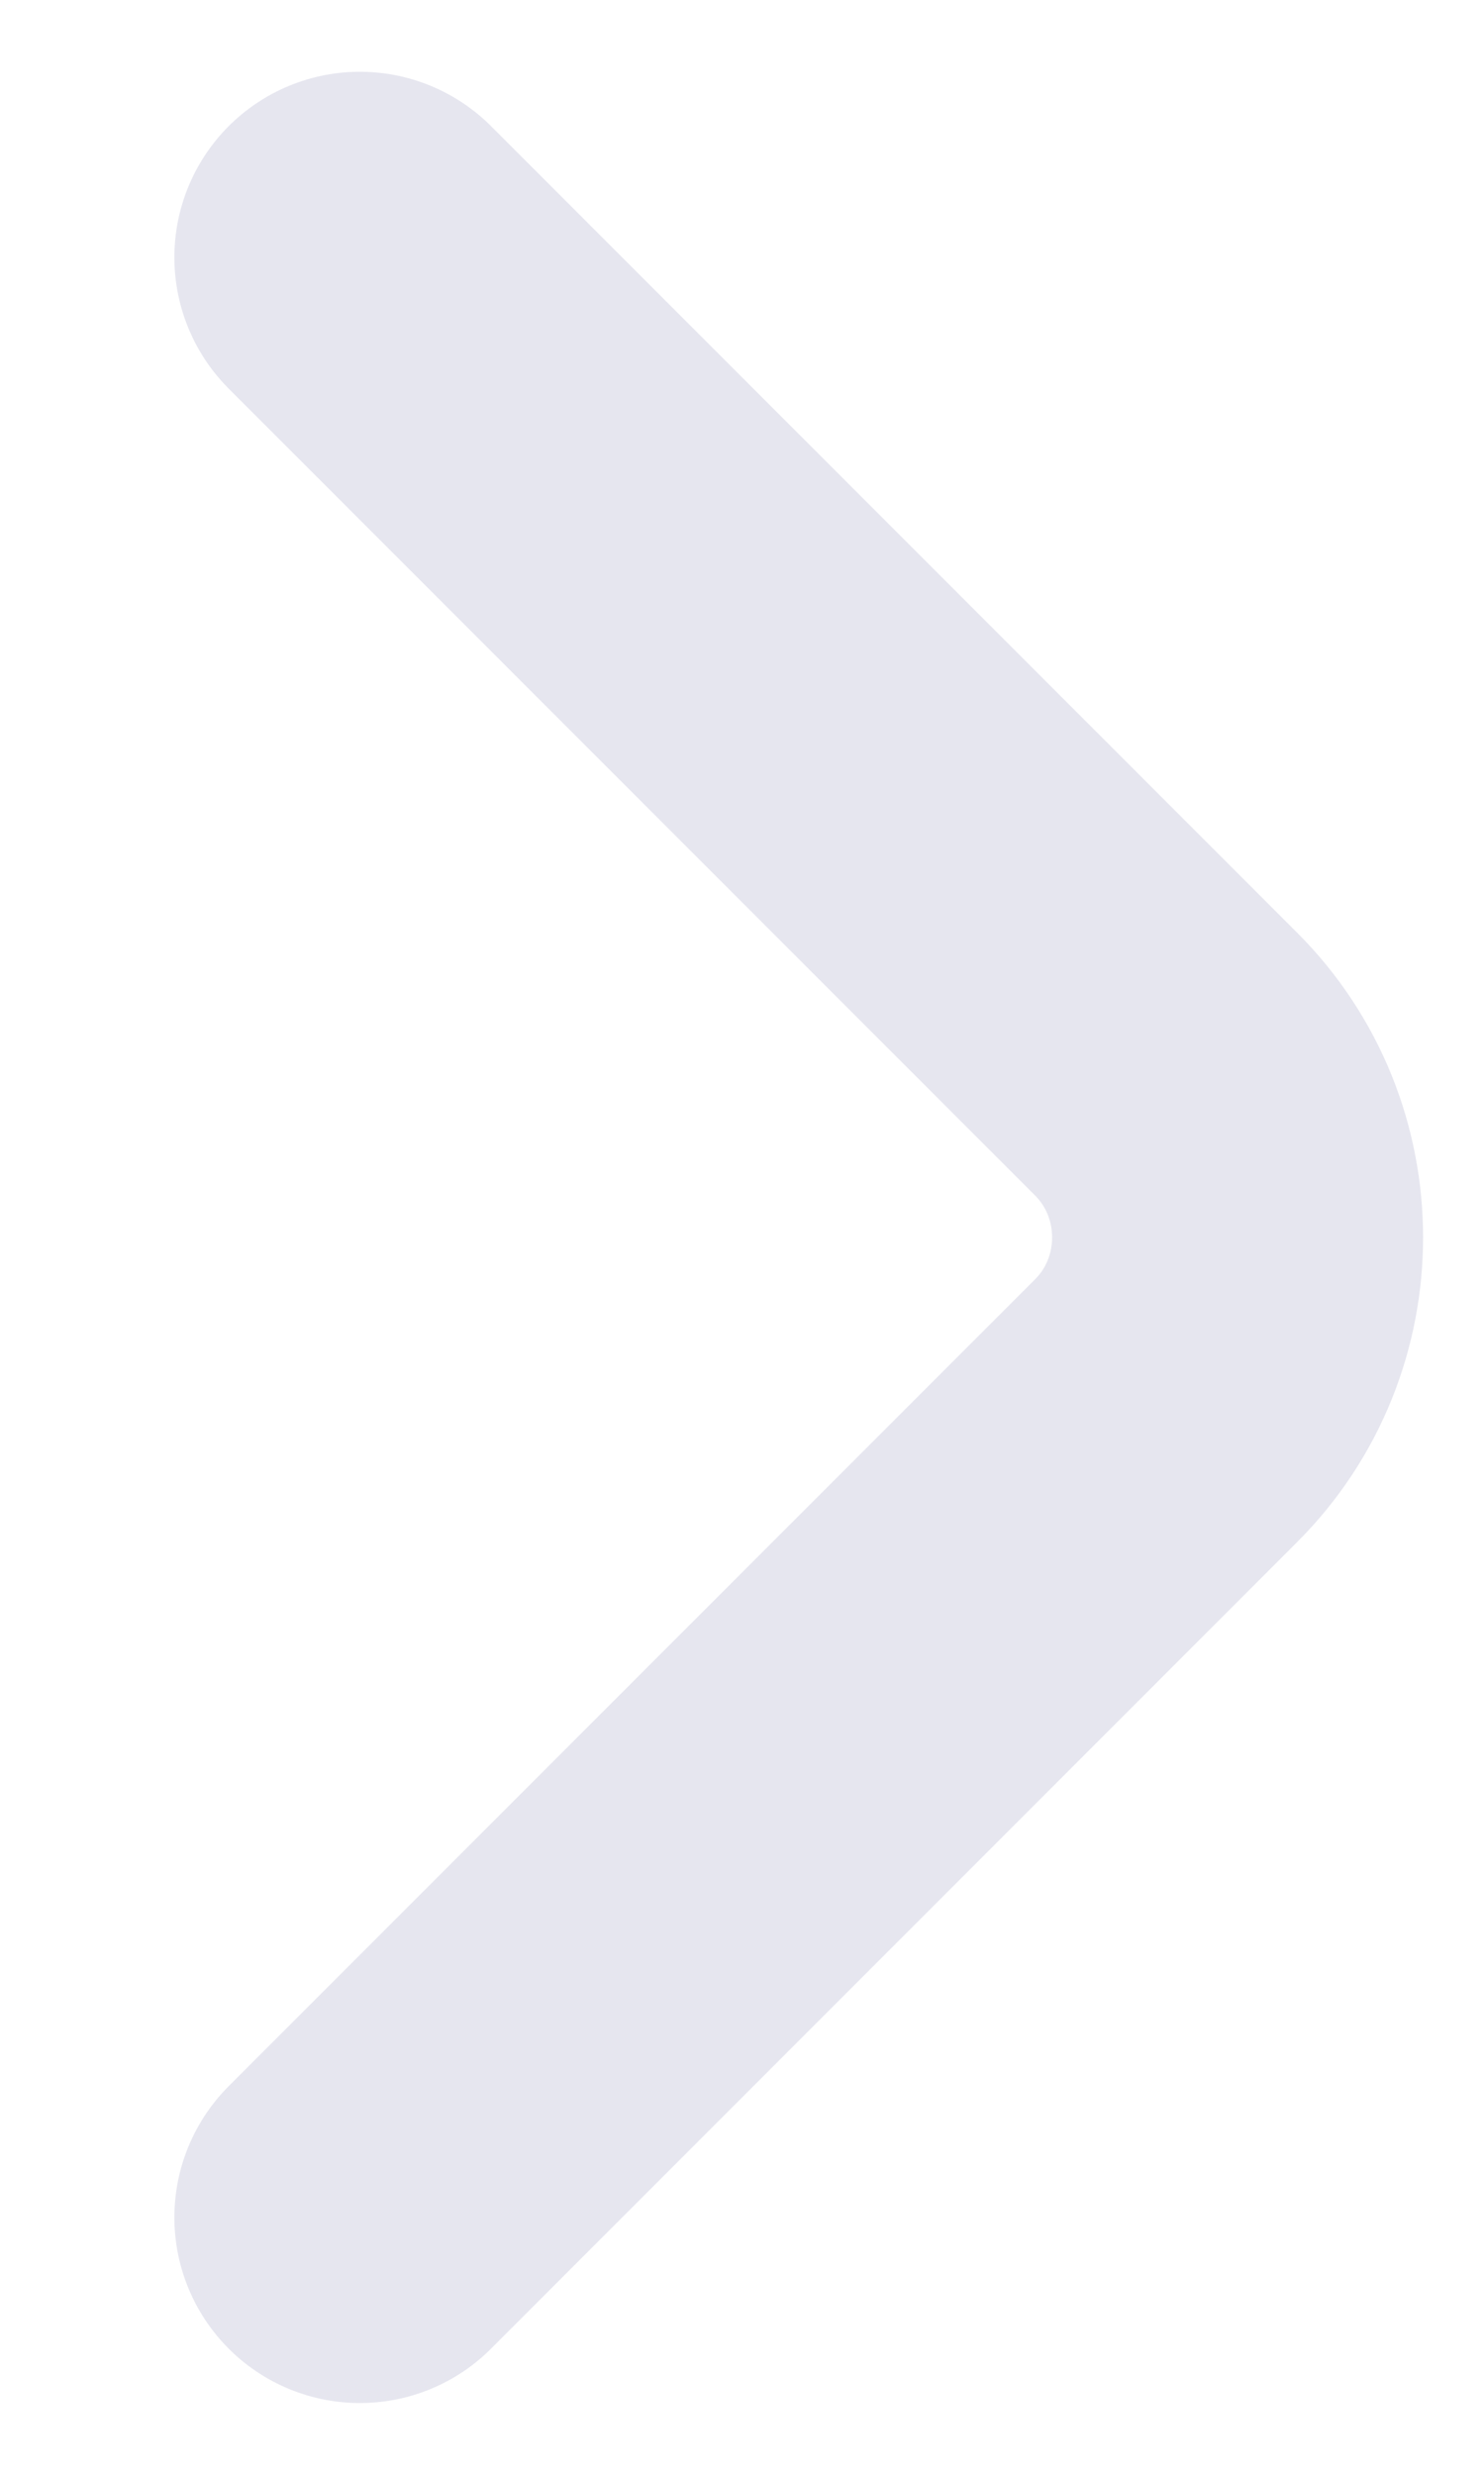 <svg width="6" height="10" viewBox="0 0 6 10" fill="none" xmlns="http://www.w3.org/2000/svg">
<path d="M1.455 8.96L4.715 5.7C5.1 5.315 5.1 4.685 4.715 4.3L1.455 1.04" stroke="#E6E6EF" stroke-width="1.5" stroke-miterlimit="10" stroke-linecap="round" stroke-linejoin="round"/>
</svg>
